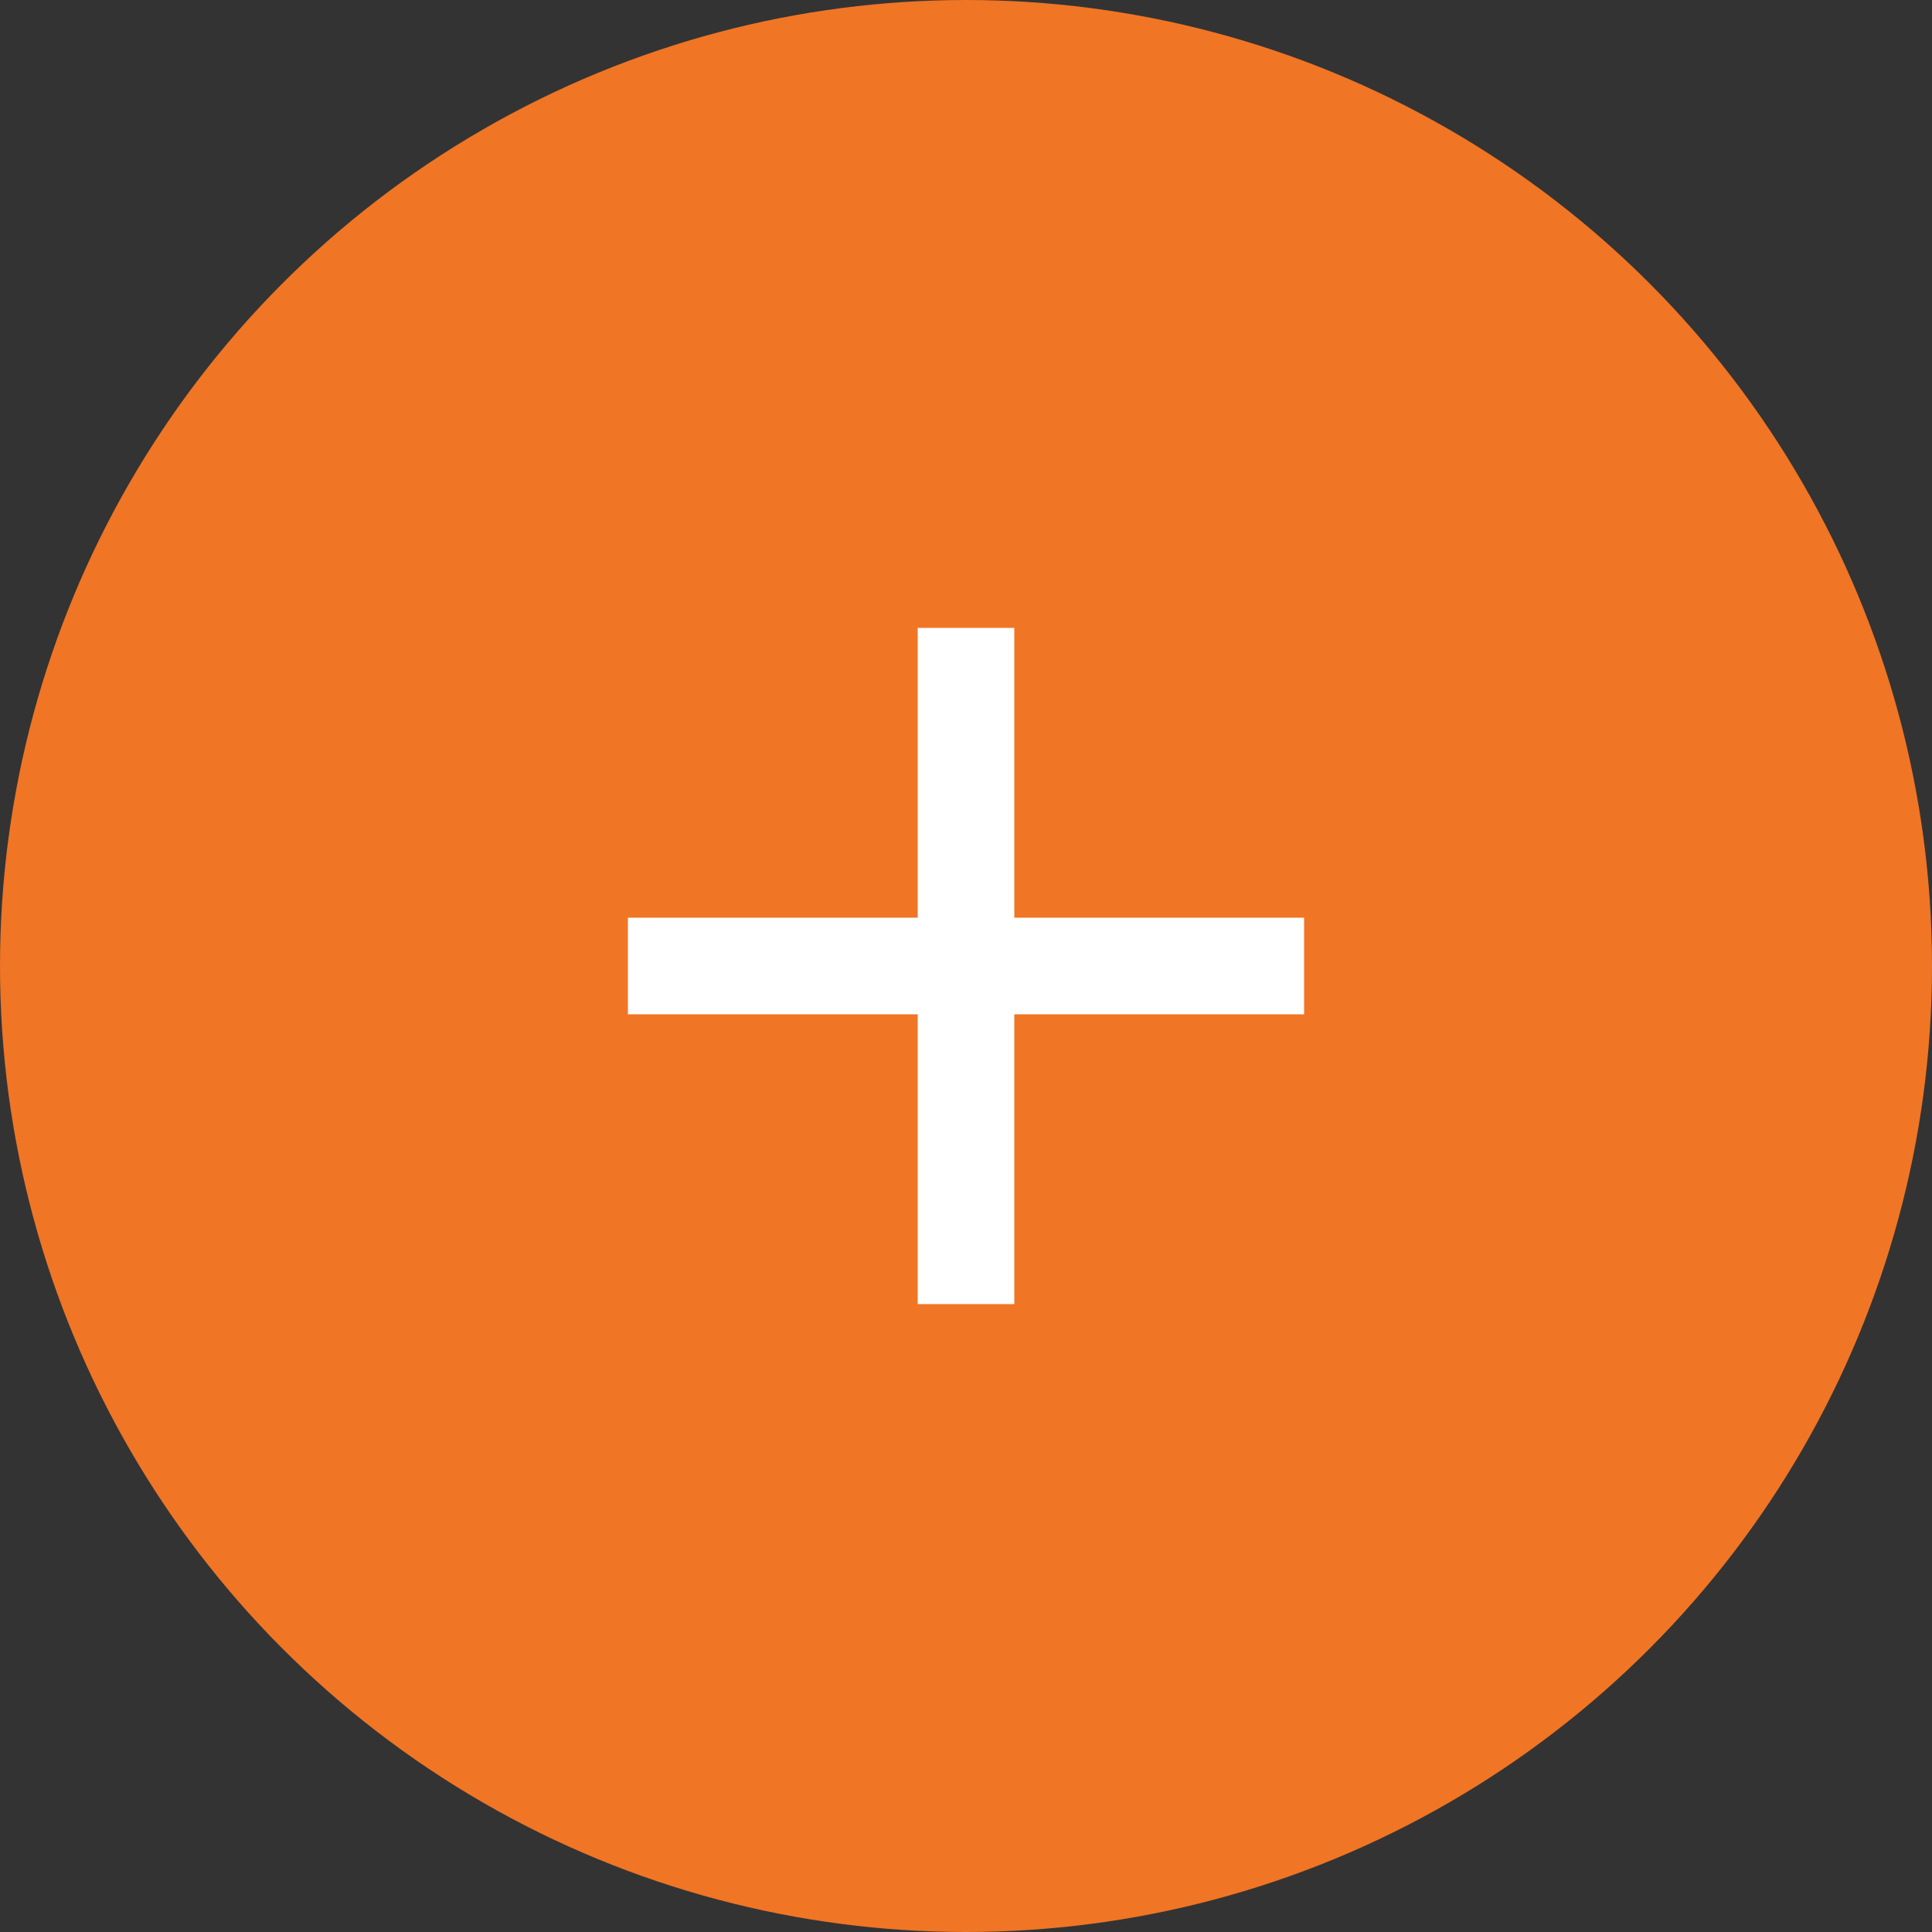 <svg width="28" height="28" viewBox="0 0 28 28" fill="none" xmlns="http://www.w3.org/2000/svg">
<rect x="0" y="0" width="28" height="28" fill="#333333" stroke="none"/>
<circle cx="14" cy="14" r="14" fill="#F07525"/>
<path d="M18.9 14.7H14.7V18.9H13.3V14.7H9.1V13.3H13.3V9.1H14.7V13.3H18.9V14.7Z" fill="white"/>
</svg>
